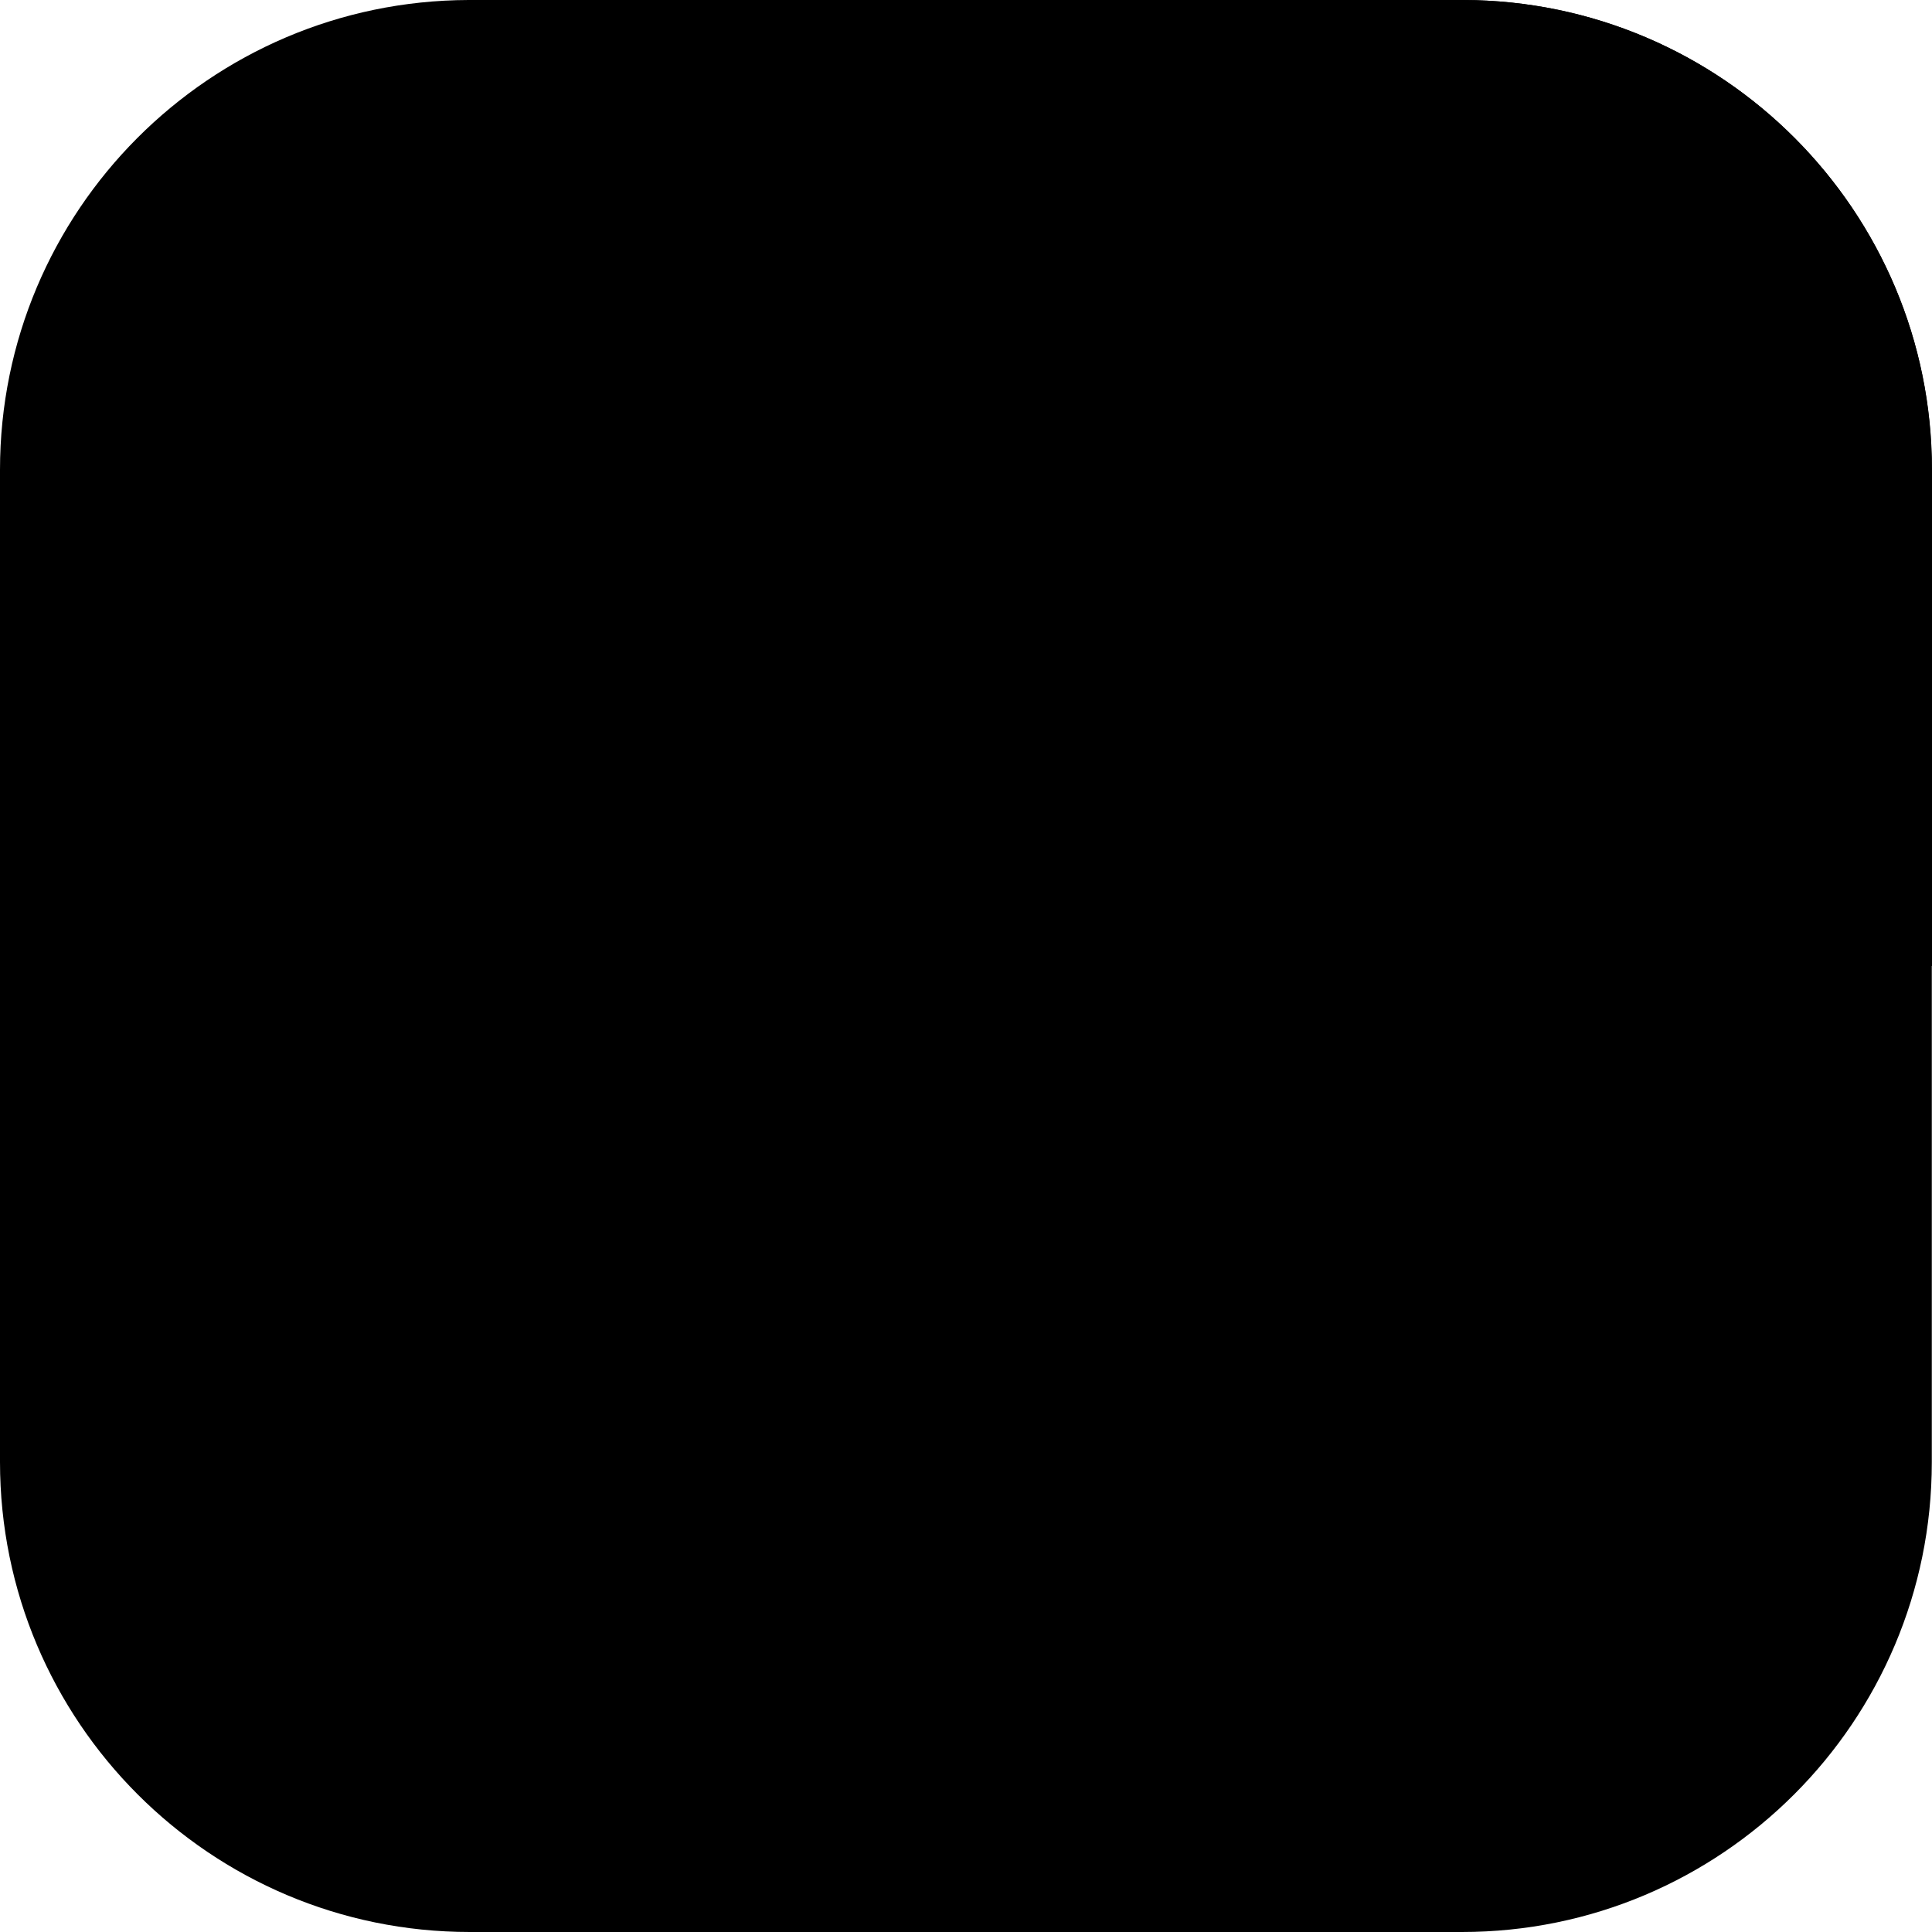 <svg id="icon-rutube" viewBox="0 0 1000 1000" fill="none" xmlns="http://www.w3.org/2000/svg">
	<path fill="currentColor" d="M243.2,1000h513.5c134.3,0,243.2-108.9,243.2-243.2V243.2C1000,109.2,891.5,0.4,757.5,0H242.5C108.5,0.4,0,109.2,0,243.2v513.5C0,891.1,108.9,1000,243.2,1000z"/>
	<path fill="currentColor" d="M757.5,0H500c0,276.1,223.9,500,500,500c0,0,0,0,0,0V243.2C1000,109.2,891.5,0.4,757.5,0z"/>
	<path fill="currentColor" d="M617.7,477.2H322.3V360.3h295.4c17.3,0,29.3,3,35.3,8.3c6,5.3,9.8,15,9.8,29.2v42c0,15-3.7,24.7-9.8,30C647,475,635,477.2,617.7,477.2L617.7,477.2z M638,250H197v500h125.3V587.3h230.9L662.7,750H803L682.2,586.6c44.5-6.6,64.5-20.3,81-42.7c16.5-22.5,24.8-58.5,24.8-106.4v-37.5c0-28.5-3-51-8.3-68.2c-5.3-17.2-14.2-32.2-27-45.7c-13.5-12.8-28.5-21.7-46.5-27.7C688.2,253,665.7,250,638,250L638,250z"/>
</svg>